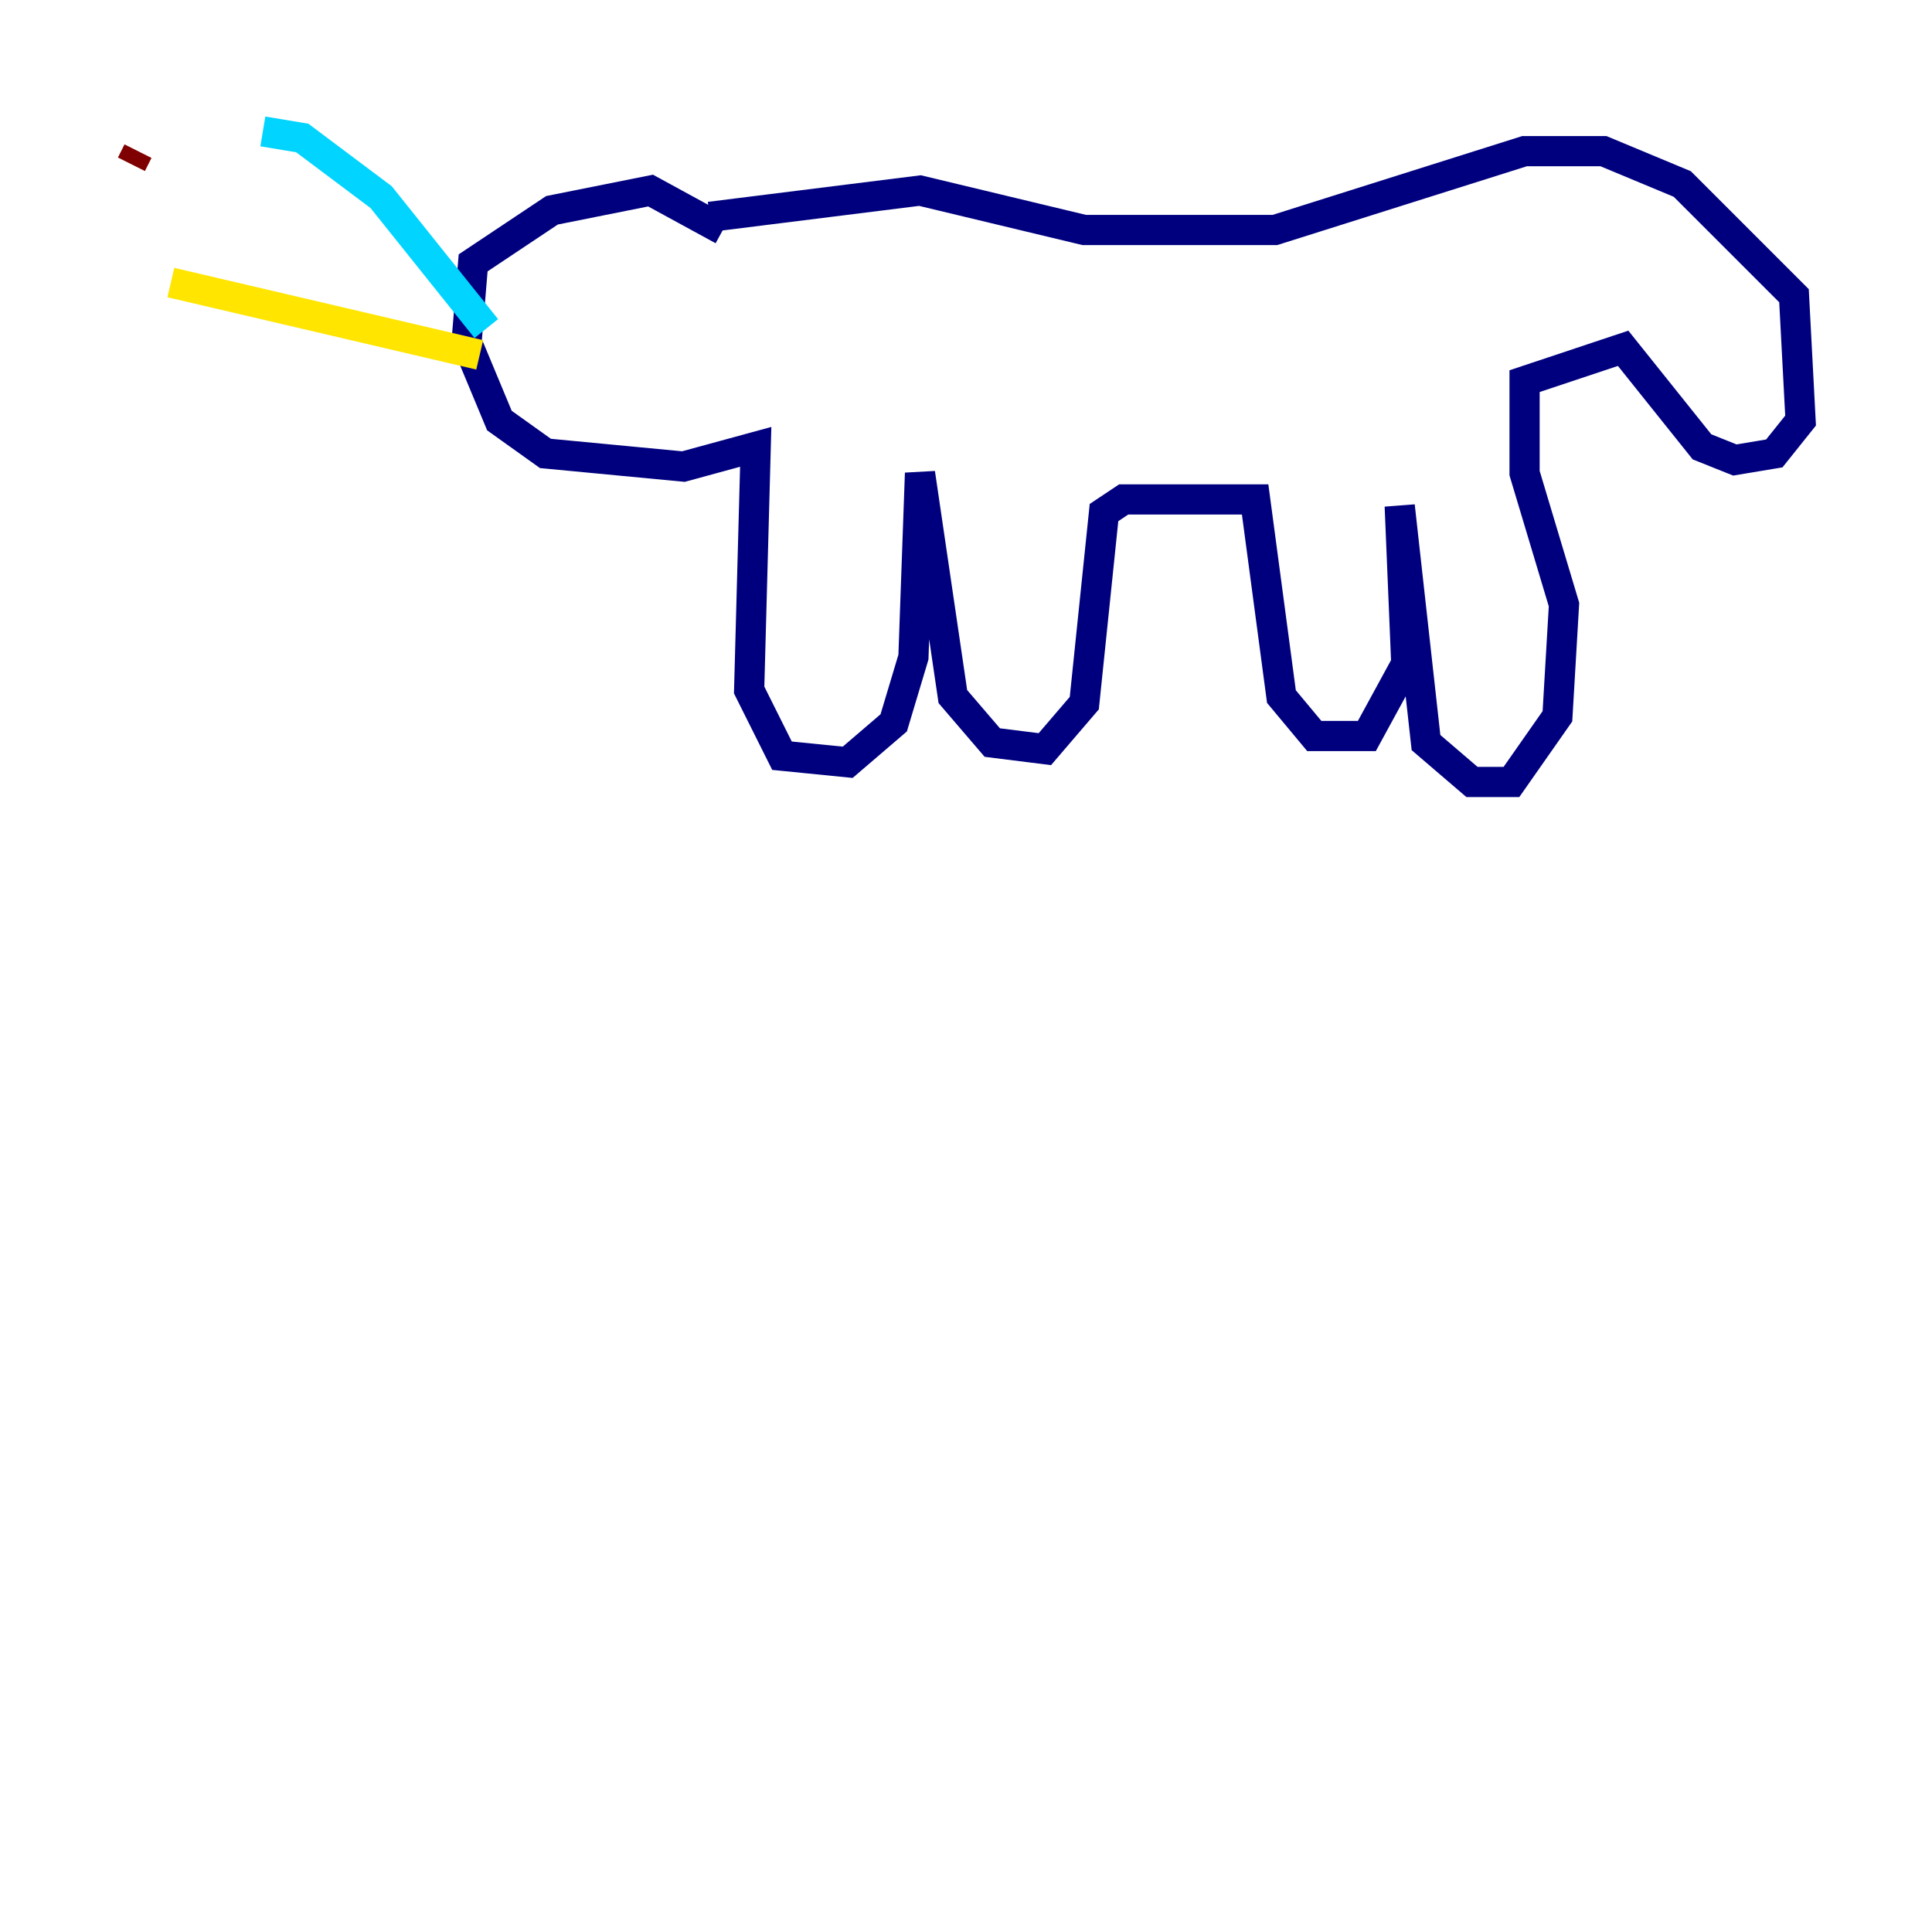<?xml version="1.0" encoding="utf-8" ?>
<svg baseProfile="tiny" height="128" version="1.2" viewBox="0,0,128,128" width="128" xmlns="http://www.w3.org/2000/svg" xmlns:ev="http://www.w3.org/2001/xml-events" xmlns:xlink="http://www.w3.org/1999/xlink"><defs /><polyline fill="none" points="47.891,15.238 43.102,12.626 36.571,13.932 31.347,17.415 30.912,22.64 33.088,27.864 36.136,30.041 45.279,30.912 50.068,29.605 49.633,45.714 51.809,50.068 56.163,50.503 59.211,47.891 60.517,43.537 60.952,31.347 63.129,46.15 65.742,49.197 69.225,49.633 71.837,46.585 73.143,33.959 74.449,33.088 83.156,33.088 84.898,46.15 87.075,48.762 90.558,48.762 93.17,43.973 92.735,33.524 94.476,49.197 97.524,51.809 100.136,51.809 103.184,47.456 103.619,40.054 101.007,31.347 101.007,25.252 107.537,23.075 112.762,29.605 114.939,30.476 117.551,30.041 119.293,27.864 118.857,19.592 111.456,12.191 106.231,10.014 101.007,10.014 84.463,15.238 71.837,15.238 60.952,12.626 47.02,14.367" stroke="#00007f" stroke-width="2" /><polyline fill="none" points="32.218,21.769 25.252,13.061 20.027,9.143 17.415,8.707" stroke="#00d4ff" stroke-width="2" /><polyline fill="none" points="31.782,23.51 11.32,18.721" stroke="#ffe500" stroke-width="2" /><polyline fill="none" points="9.143,10.014 8.707,10.884" stroke="#7f0000" stroke-width="2" /></svg>